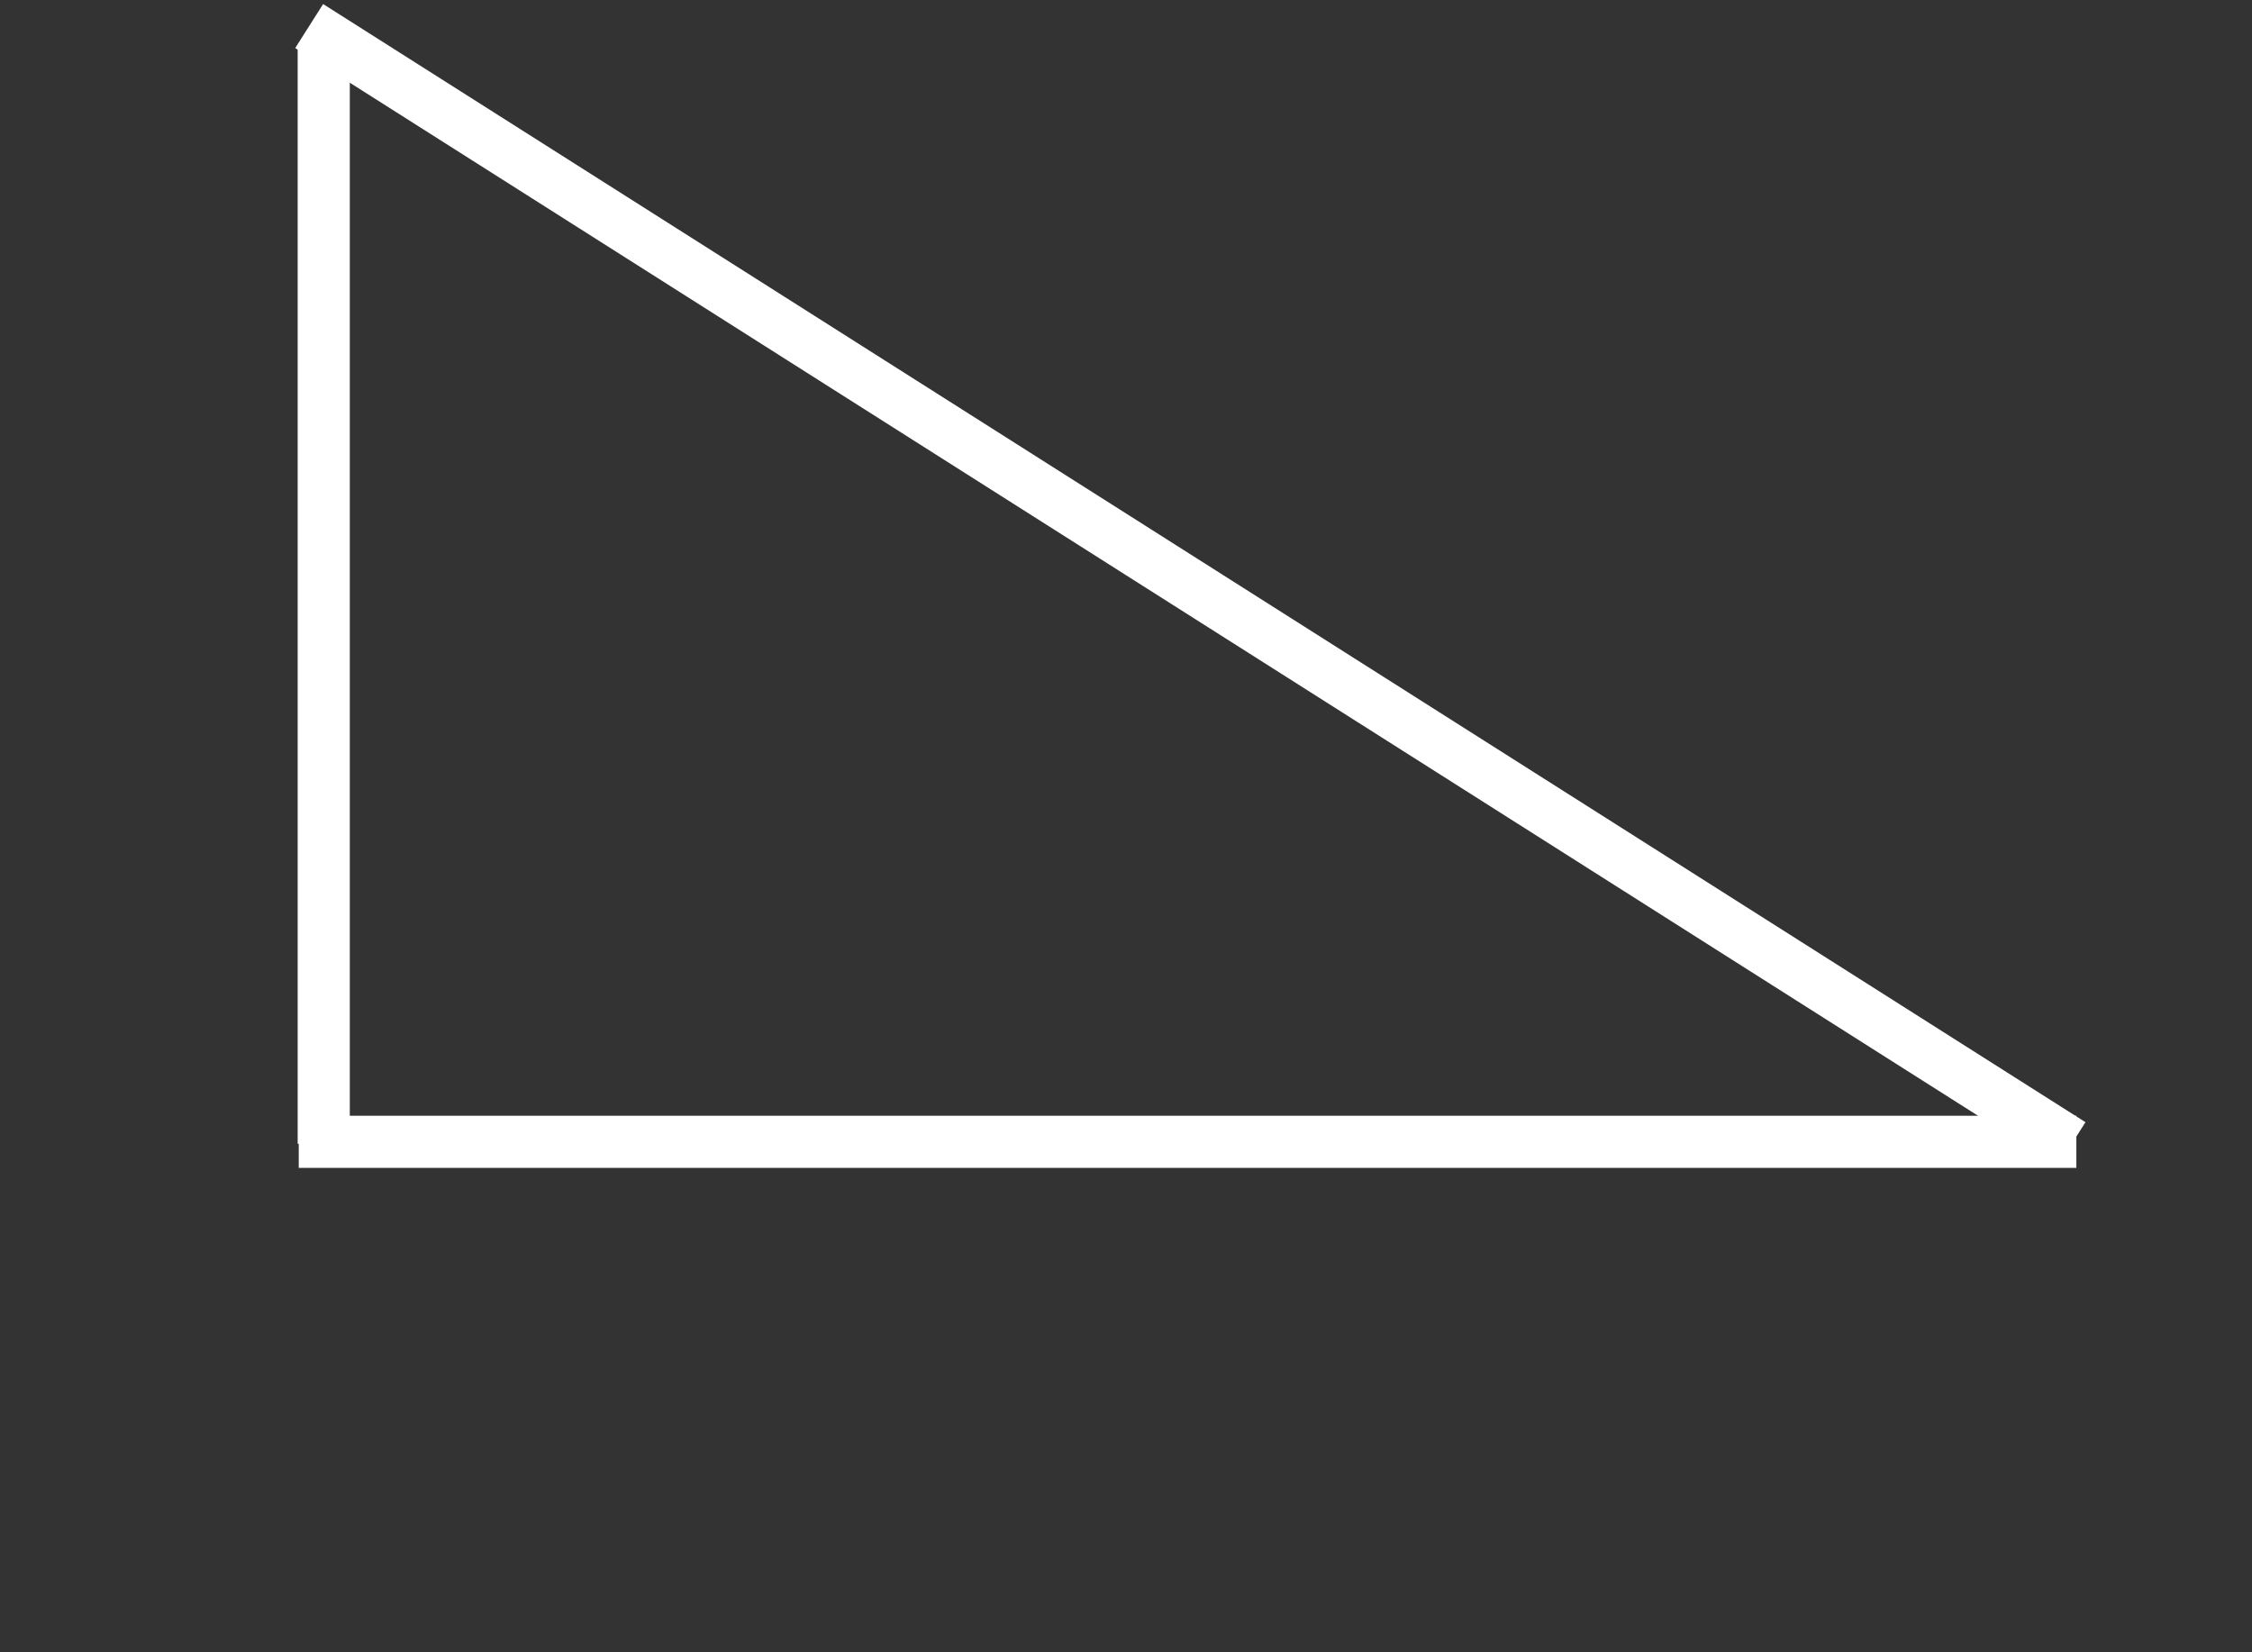 <svg width="432" height="317" viewBox="0 0 432 317" fill="none" xmlns="http://www.w3.org/2000/svg">
    <rect x="0" y="0" width="432" height="317" fill="#333333" stroke="none"/>
    <path d="M62.103 9L62.103 219.415" stroke="white" stroke-width="10"/>
    <path d="M59.307 5L397.376 219.5" stroke="white" stroke-width="10"/>
    <path d="M57.307 219.042L398.307 219.042" stroke="white" stroke-width="10"/>
</svg>
